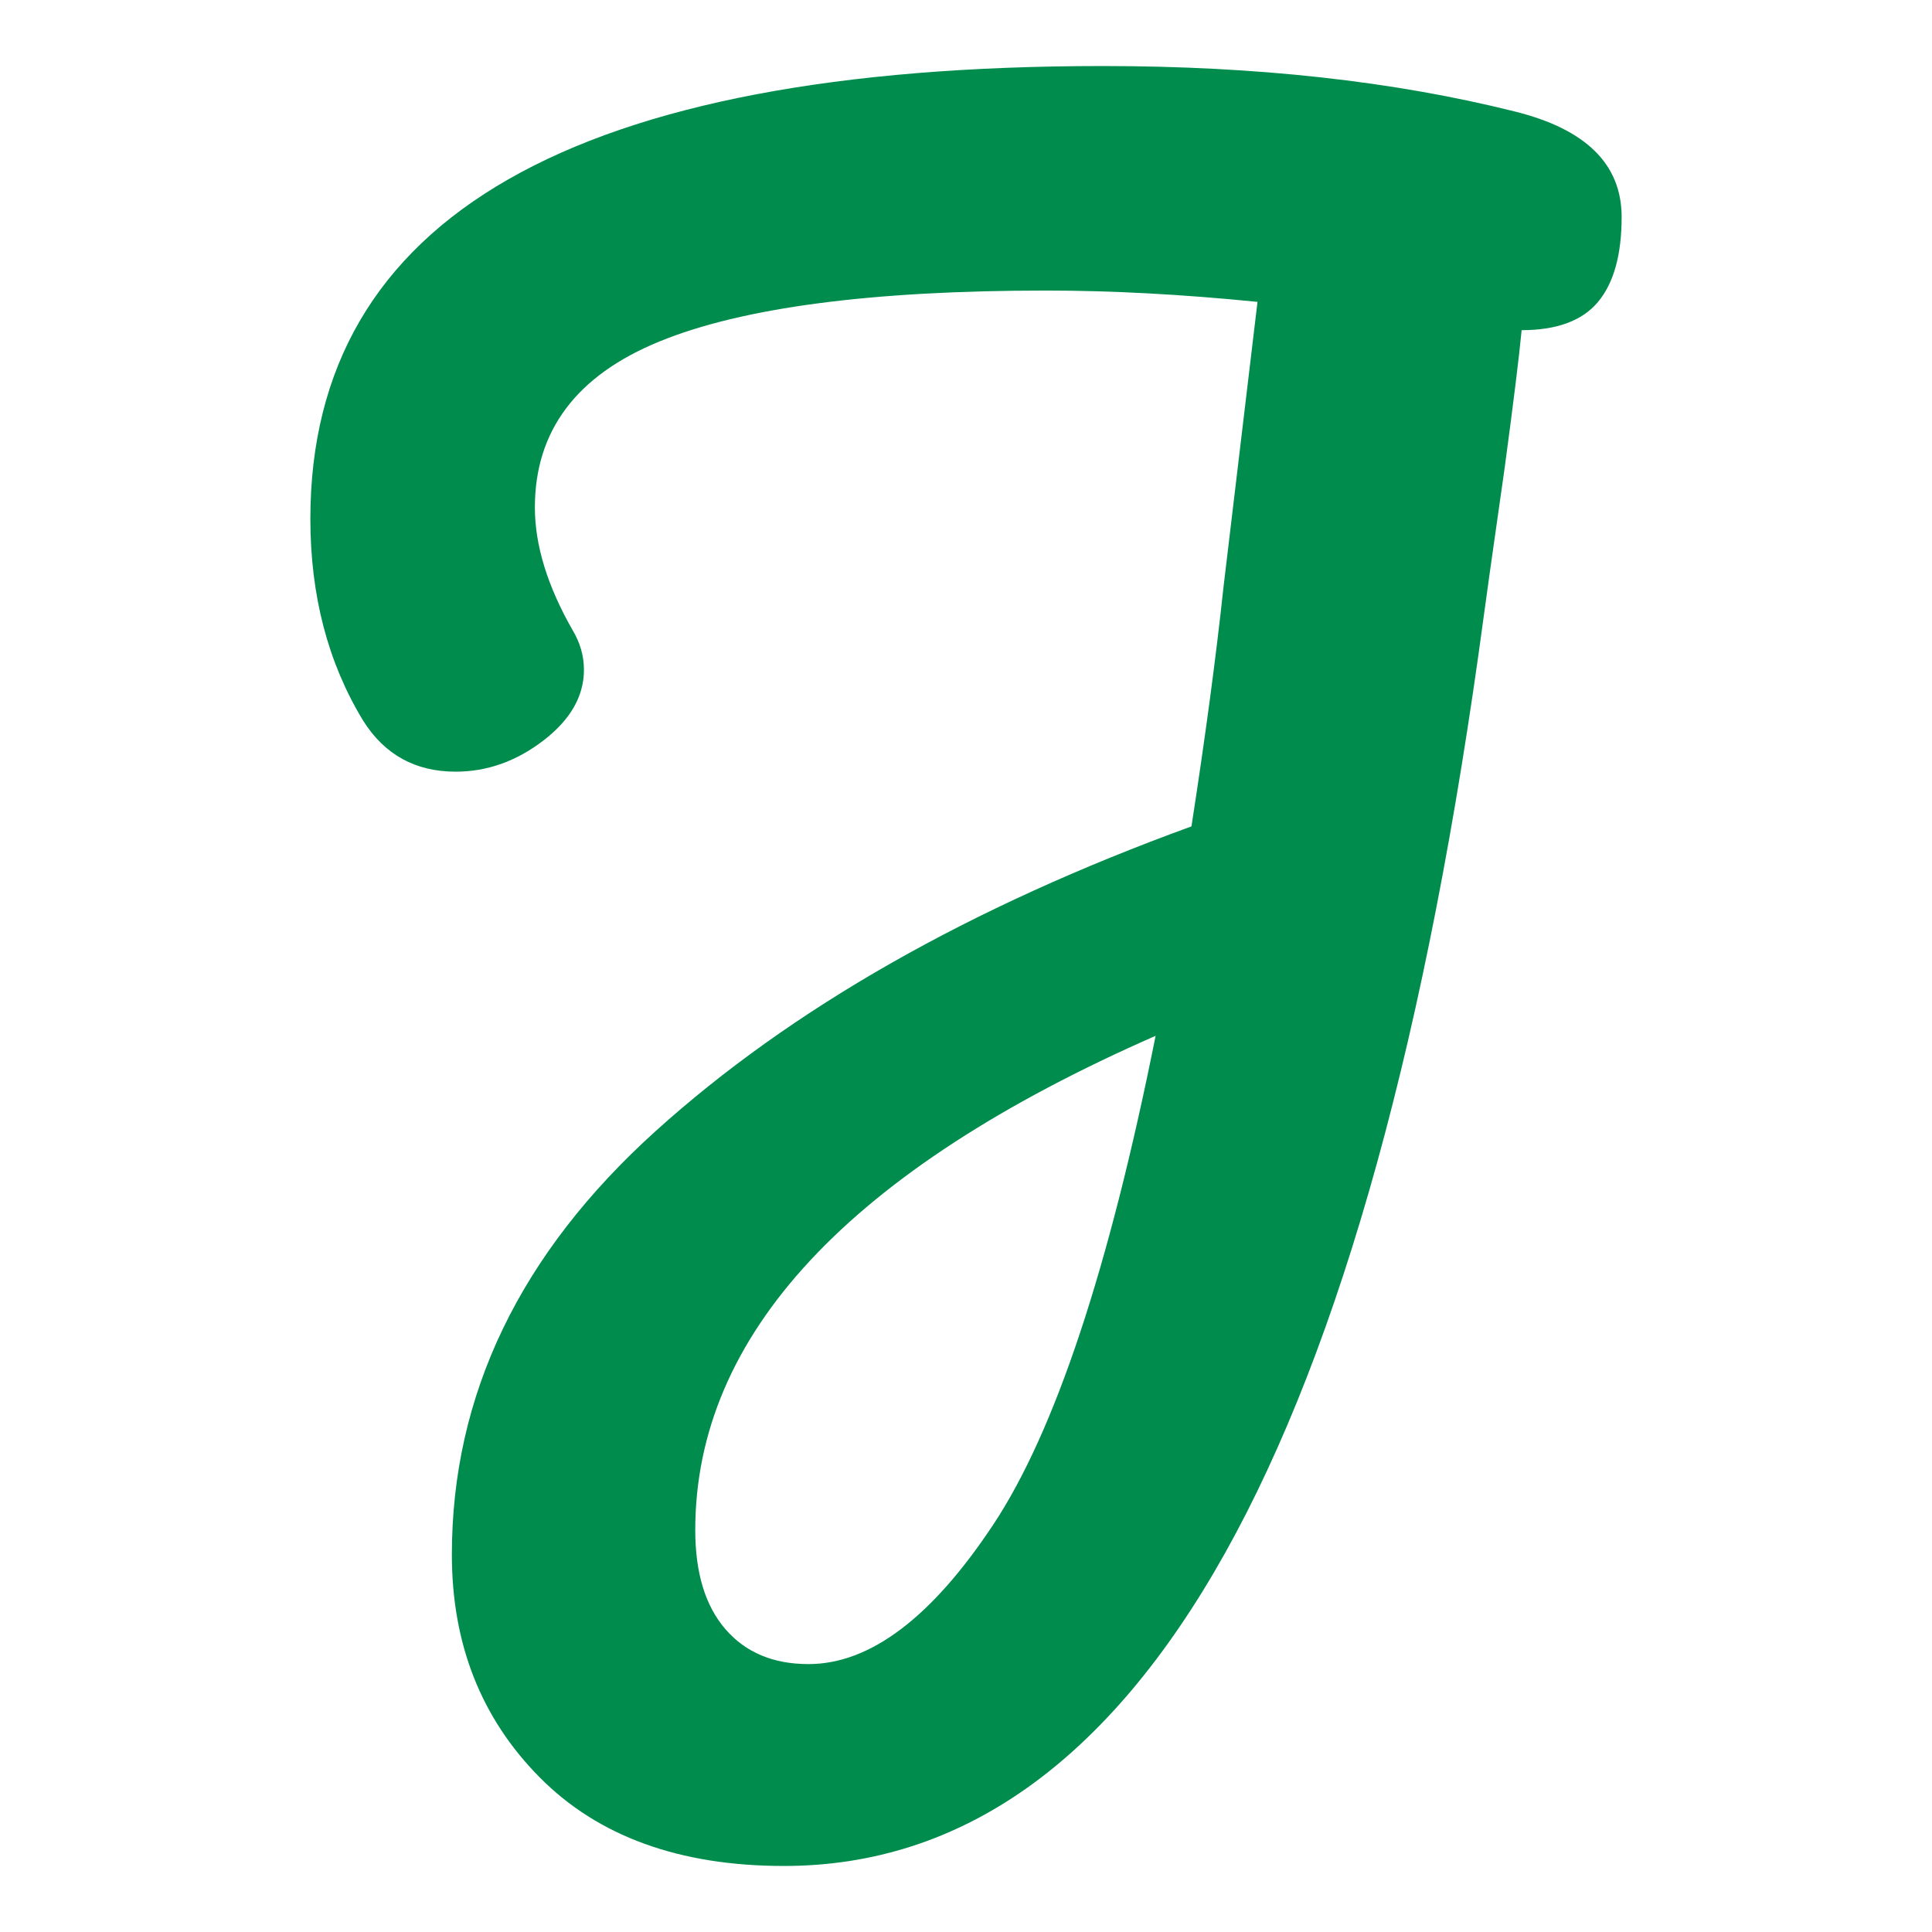 <?xml version="1.0" encoding="UTF-8" standalone="no"?><!-- Generator: Gravit.io --><svg xmlns="http://www.w3.org/2000/svg" xmlns:xlink="http://www.w3.org/1999/xlink" style="isolation:isolate" viewBox="0 0 511.998 511.998" width="511.998pt" height="511.998pt"><defs><clipPath id="_clipPath_r3Lx86filr1VlgSdjqxnBDURkEQIzmv4"><rect width="511.998" height="511.998"/></clipPath></defs><g clip-path="url(#_clipPath_r3Lx86filr1VlgSdjqxnBDURkEQIzmv4)"><path d=" M 429.749 57.499 L 429.749 57.499 Q 429.749 72.499 423.499 79.999 L 423.499 79.999 L 423.499 79.999 Q 417.249 87.499 403.249 87.499 L 403.249 87.499 L 403.249 87.499 Q 402.249 97.999 398.749 123.999 L 398.749 123.999 L 398.749 123.999 Q 393.749 158.999 393.249 162.999 L 393.249 162.999 L 393.249 162.999 Q 348.749 494.499 207.749 494.499 L 207.749 494.499 L 207.749 494.499 Q 166.249 494.499 142.999 470.999 L 142.999 470.999 L 142.999 470.999 Q 119.749 447.499 119.749 411.999 L 119.749 411.999 L 119.749 411.999 Q 119.749 348.499 173.749 299.749 L 173.749 299.749 L 173.749 299.749 Q 227.749 250.999 315.749 218.999 L 315.749 218.999 L 315.749 218.999 Q 321.249 183.499 324.249 155.499 L 324.249 155.499 L 333.249 79.999 L 333.249 79.999 Q 303.249 76.999 277.249 76.999 L 277.249 76.999 L 277.249 76.999 Q 207.749 76.999 174.749 90.499 L 174.749 90.499 L 174.749 90.499 Q 141.749 103.999 141.749 134.499 L 141.749 134.499 L 141.749 134.499 Q 141.749 149.499 151.749 166.999 L 151.749 166.999 L 151.749 166.999 Q 154.749 171.999 154.749 177.499 L 154.749 177.499 L 154.749 177.499 Q 154.749 187.999 143.999 196.249 L 143.999 196.249 L 143.999 196.249 Q 133.249 204.499 120.749 204.499 L 120.749 204.499 L 120.749 204.499 Q 104.749 204.499 96.249 190.999 L 96.249 190.999 L 96.249 190.999 Q 82.249 167.999 82.249 137.499 L 82.249 137.499 L 82.249 137.499 Q 82.249 17.499 292.249 17.499 L 292.249 17.499 L 292.249 17.499 Q 353.249 17.499 401.249 29.499 L 401.249 29.499 L 401.249 29.499 Q 429.749 36.499 429.749 57.499 L 429.749 57.499 Z  M 214.249 440.999 L 214.249 440.999 Q 238.749 440.999 263.249 403.999 L 263.249 403.999 L 263.249 403.999 Q 287.749 366.999 306.249 274.499 L 306.249 274.499 L 306.249 274.499 Q 184.249 327.999 184.249 405.499 L 184.249 405.499 L 184.249 405.499 Q 184.249 422.499 192.249 431.749 L 192.249 431.749 L 192.249 431.749 Q 200.249 440.999 214.249 440.999 L 214.249 440.999 Z " fill="rgb(0,140,77)"/></g></svg>